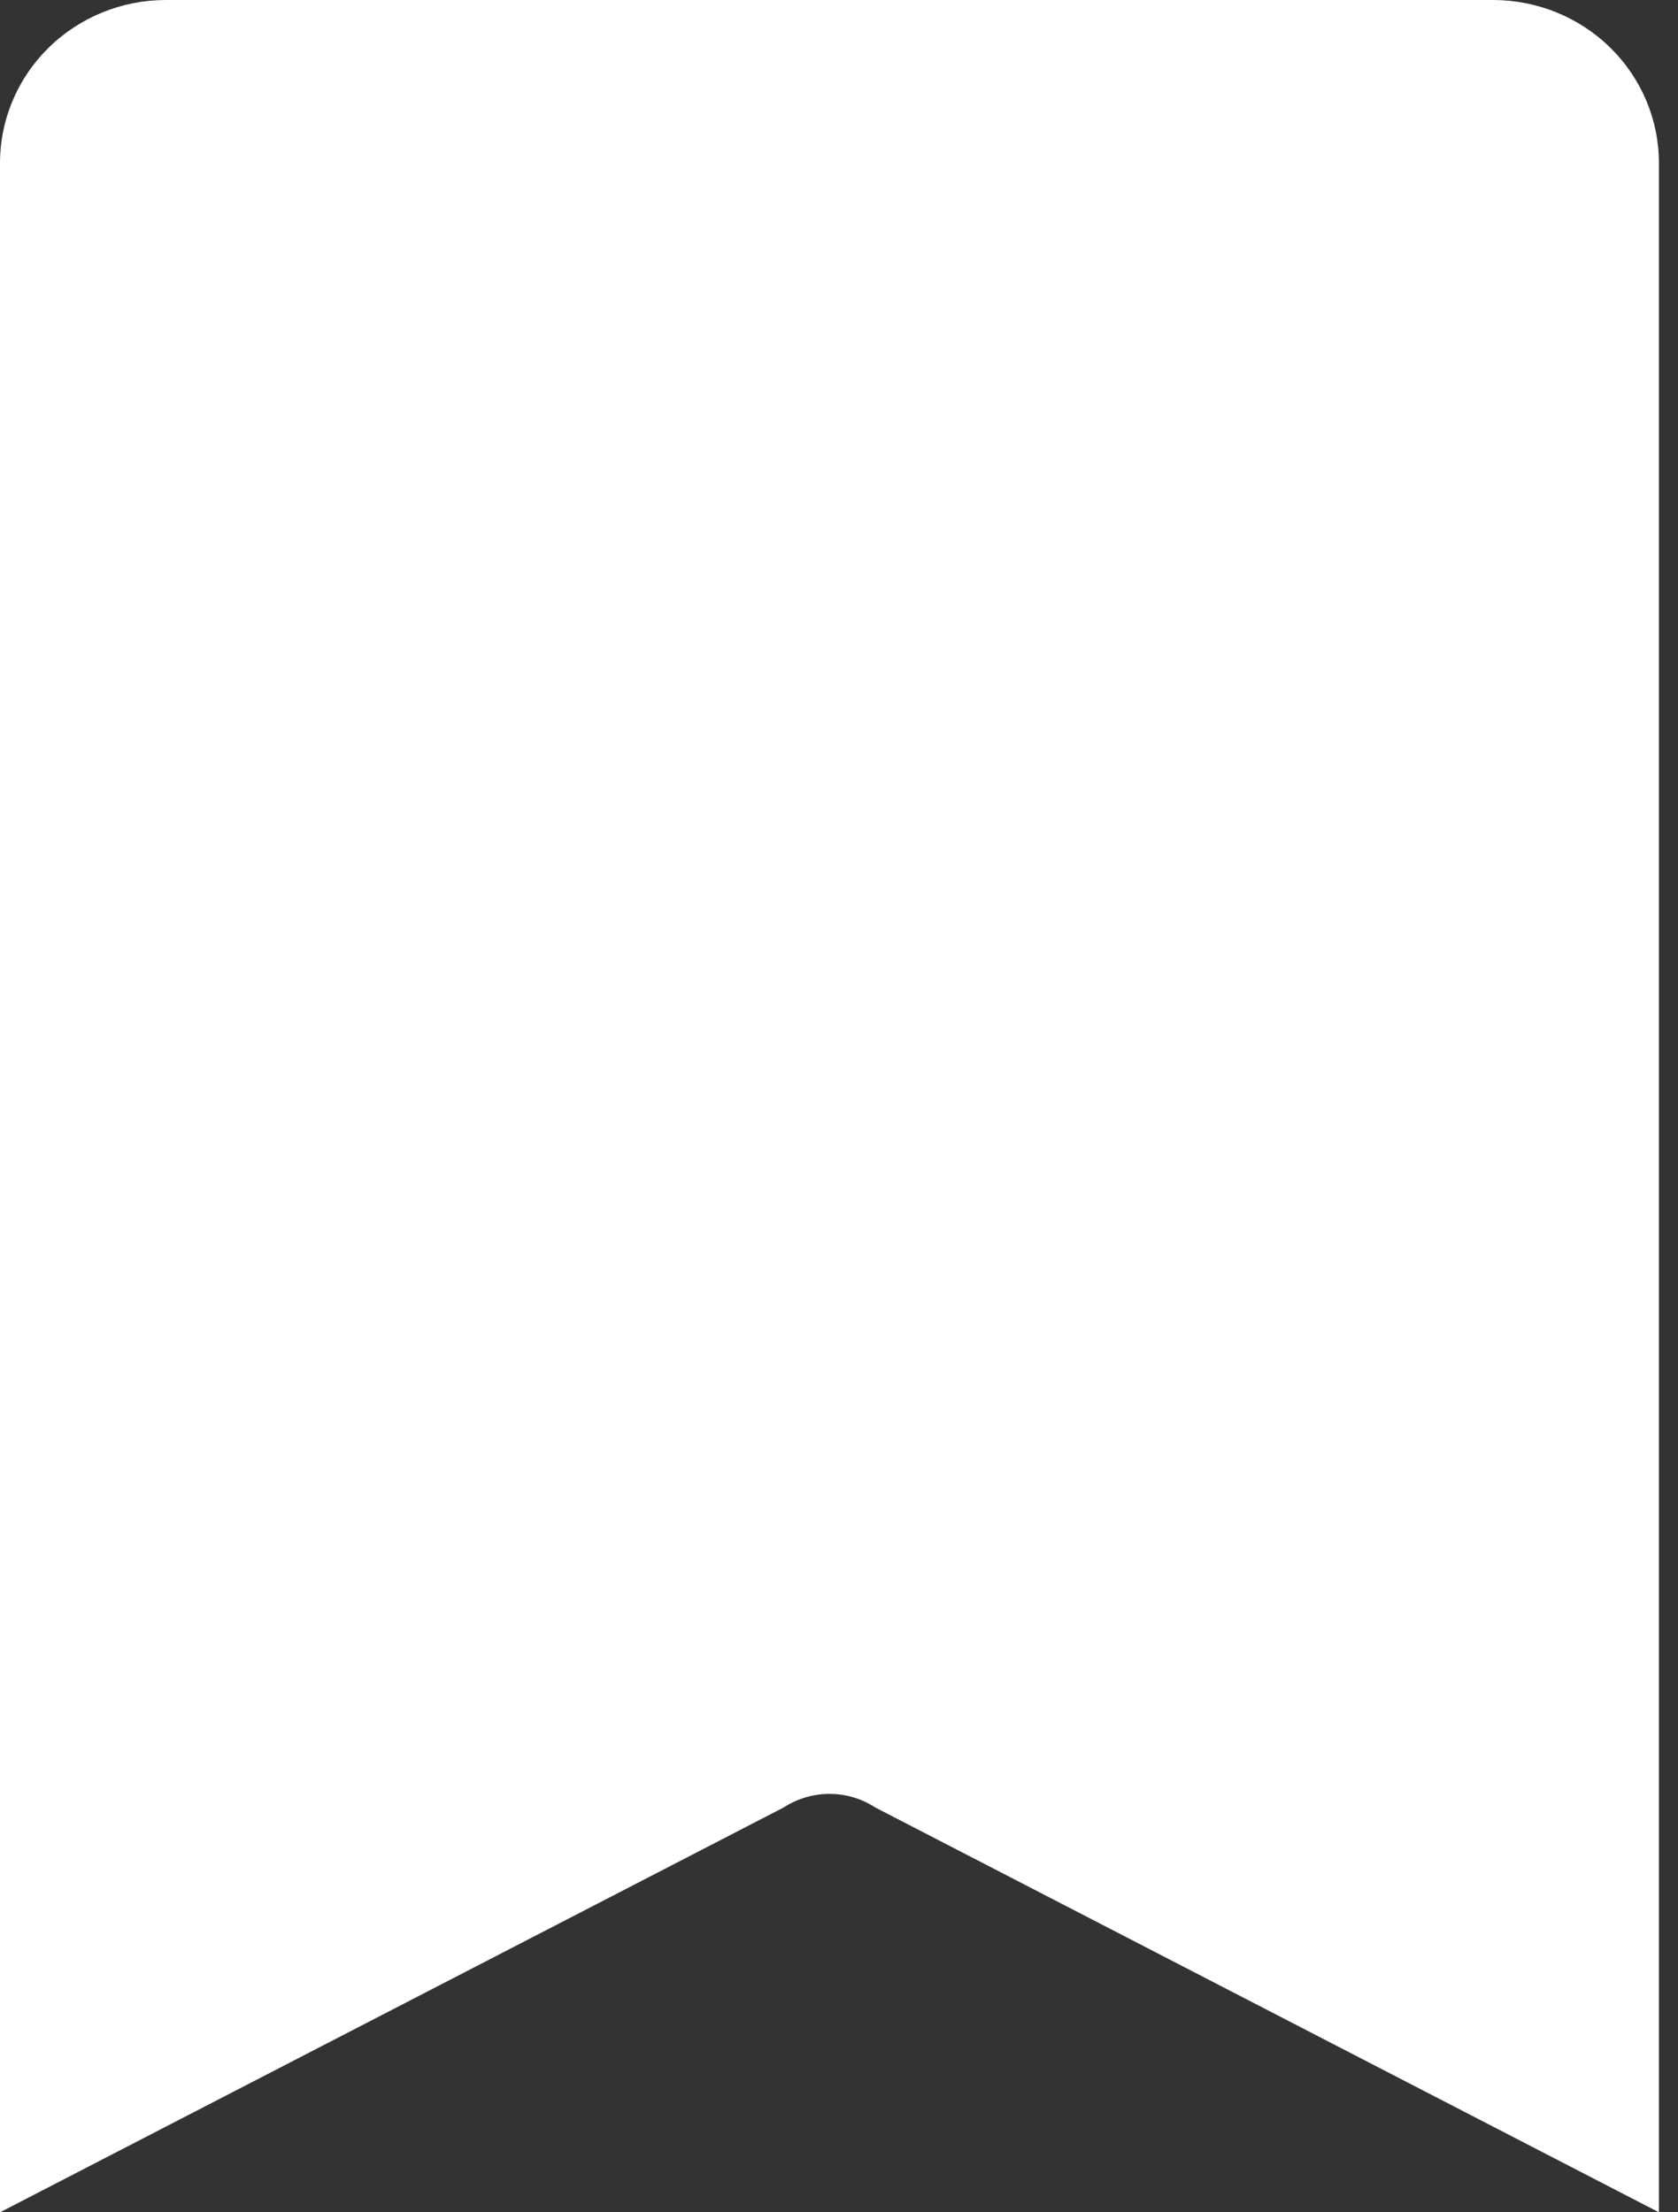 <svg width="22" height="29" viewBox="0 0 22 29" fill="none" xmlns="http://www.w3.org/2000/svg">
<rect x="0" y="0" width="22" height="29" fill="#333333" stroke="none"/>
<path d="M0.637 0.626C1.045 0.225 1.598 0 2.175 0H19.575C20.152 0 20.705 0.225 21.113 0.626C21.521 1.027 21.75 1.571 21.75 2.138V29L11.477 23.694C11.299 23.578 11.089 23.515 10.875 23.515C10.661 23.515 10.451 23.578 10.273 23.694L0 29V2.138C0 1.571 0.229 1.027 0.637 0.626Z" fill="white"/>
</svg>
